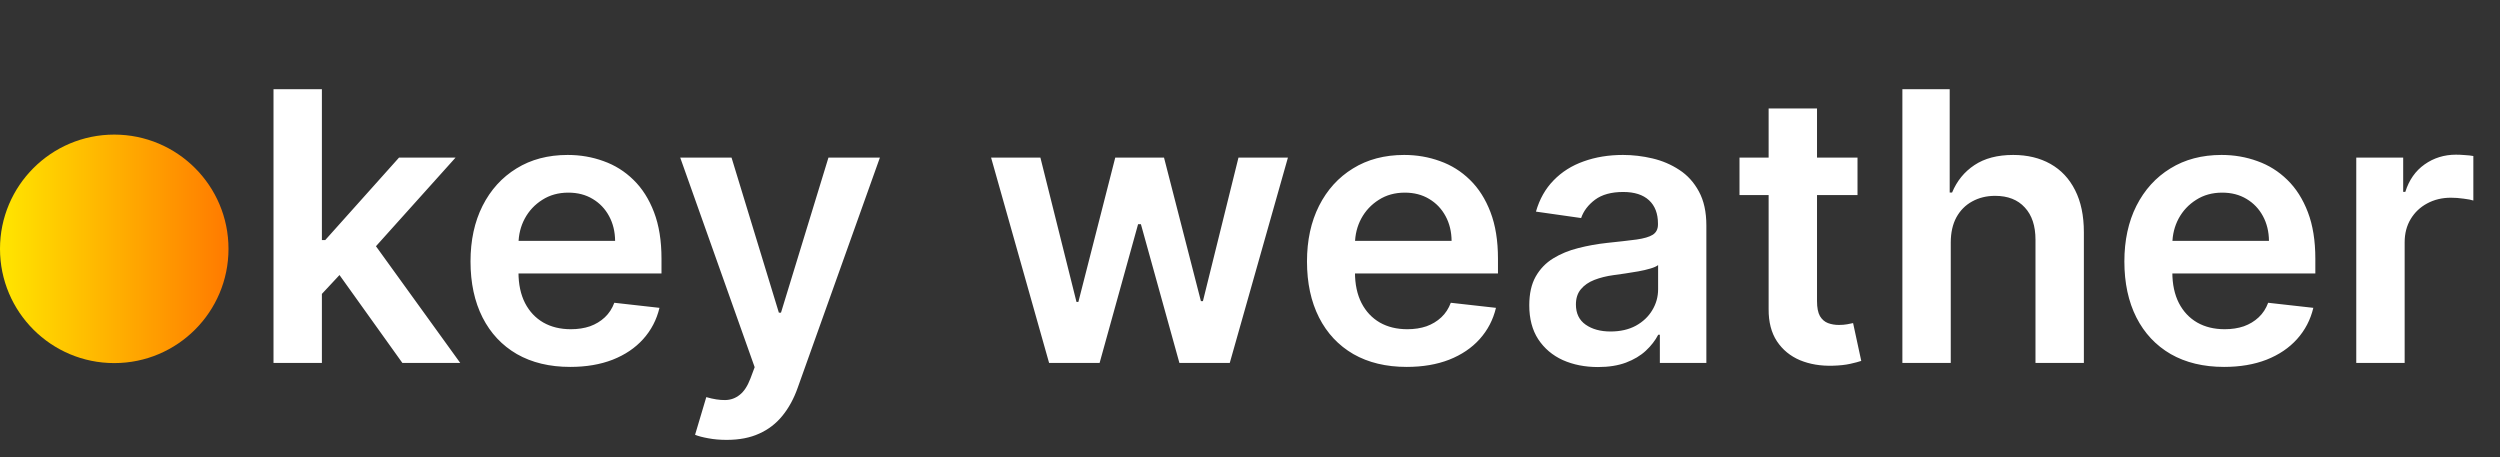 <svg width="186" height="34" viewBox="0 0 186 34" fill="none" xmlns="http://www.w3.org/2000/svg">
<rect x="0" y="0" width="186" height="34" fill="#333333" stroke="none"/>
<path d="M23.631 22.207L23.621 17.862H24.197L29.686 11.727H33.892L27.141 19.244H26.395L23.631 22.207ZM20.349 27V6.636H23.949V27H20.349ZM29.935 27L24.963 20.05L27.389 17.514L34.24 27H29.935ZM42.423 27.298C40.892 27.298 39.57 26.98 38.456 26.344C37.349 25.701 36.497 24.793 35.901 23.619C35.304 22.439 35.006 21.051 35.006 19.453C35.006 17.882 35.304 16.503 35.901 15.317C36.504 14.124 37.346 13.195 38.426 12.533C39.507 11.863 40.776 11.528 42.234 11.528C43.176 11.528 44.064 11.681 44.899 11.986C45.741 12.284 46.483 12.748 47.126 13.378C47.776 14.008 48.286 14.81 48.658 15.784C49.029 16.752 49.215 17.905 49.215 19.244V20.348H36.696V17.922H45.764C45.758 17.233 45.608 16.619 45.317 16.082C45.025 15.539 44.617 15.111 44.094 14.8C43.577 14.488 42.974 14.332 42.284 14.332C41.548 14.332 40.902 14.511 40.345 14.869C39.788 15.221 39.354 15.685 39.043 16.261C38.738 16.831 38.582 17.458 38.575 18.141V20.259C38.575 21.147 38.738 21.909 39.062 22.546C39.387 23.175 39.841 23.659 40.425 23.997C41.008 24.329 41.691 24.494 42.473 24.494C42.997 24.494 43.471 24.421 43.895 24.276C44.319 24.123 44.687 23.901 44.999 23.609C45.31 23.318 45.545 22.956 45.705 22.526L49.065 22.903C48.853 23.792 48.449 24.567 47.852 25.23C47.262 25.886 46.507 26.397 45.585 26.761C44.664 27.119 43.61 27.298 42.423 27.298ZM54.059 32.727C53.569 32.727 53.115 32.688 52.697 32.608C52.286 32.535 51.958 32.449 51.713 32.349L52.548 29.546C53.072 29.698 53.539 29.771 53.95 29.764C54.361 29.758 54.722 29.628 55.034 29.376C55.352 29.131 55.62 28.72 55.839 28.143L56.147 27.318L50.609 11.727H54.427L57.947 23.261H58.106L61.636 11.727H65.464L59.349 28.849C59.064 29.658 58.686 30.351 58.216 30.928C57.745 31.511 57.168 31.955 56.485 32.26C55.809 32.572 55.001 32.727 54.059 32.727ZM78.052 27L73.737 11.727H77.406L80.091 22.466H80.23L82.974 11.727H86.603L89.348 22.406H89.497L92.142 11.727H95.821L91.495 27H87.747L84.883 16.679H84.674L81.811 27H78.052ZM104.658 27.298C103.126 27.298 101.804 26.98 100.69 26.344C99.583 25.701 98.731 24.793 98.135 23.619C97.538 22.439 97.24 21.051 97.24 19.453C97.24 17.882 97.538 16.503 98.135 15.317C98.738 14.124 99.58 13.195 100.661 12.533C101.741 11.863 103.01 11.528 104.469 11.528C105.41 11.528 106.298 11.681 107.134 11.986C107.975 12.284 108.718 12.748 109.361 13.378C110.01 14.008 110.521 14.81 110.892 15.784C111.263 16.752 111.449 17.905 111.449 19.244V20.348H98.93V17.922H107.999C107.992 17.233 107.843 16.619 107.551 16.082C107.259 15.539 106.852 15.111 106.328 14.8C105.811 14.488 105.208 14.332 104.518 14.332C103.783 14.332 103.136 14.511 102.58 14.869C102.023 15.221 101.589 15.685 101.277 16.261C100.972 16.831 100.816 17.458 100.81 18.141V20.259C100.81 21.147 100.972 21.909 101.297 22.546C101.622 23.175 102.076 23.659 102.659 23.997C103.242 24.329 103.925 24.494 104.707 24.494C105.231 24.494 105.705 24.421 106.129 24.276C106.554 24.123 106.921 23.901 107.233 23.609C107.545 23.318 107.78 22.956 107.939 22.526L111.3 22.903C111.088 23.792 110.683 24.567 110.087 25.23C109.497 25.886 108.741 26.397 107.82 26.761C106.898 27.119 105.844 27.298 104.658 27.298ZM118.889 27.308C117.921 27.308 117.049 27.136 116.274 26.791C115.505 26.44 114.895 25.923 114.444 25.24C114 24.557 113.778 23.715 113.778 22.715C113.778 21.853 113.937 21.14 114.255 20.577C114.574 20.013 115.008 19.562 115.558 19.224C116.108 18.886 116.728 18.631 117.417 18.459C118.113 18.28 118.833 18.151 119.575 18.071C120.47 17.978 121.196 17.895 121.752 17.822C122.309 17.743 122.714 17.624 122.966 17.465C123.224 17.299 123.353 17.044 123.353 16.699V16.639C123.353 15.89 123.131 15.31 122.687 14.899C122.243 14.488 121.603 14.283 120.768 14.283C119.886 14.283 119.187 14.475 118.67 14.859C118.16 15.244 117.815 15.698 117.636 16.222L114.275 15.744C114.54 14.816 114.978 14.041 115.588 13.418C116.198 12.788 116.943 12.317 117.825 12.006C118.707 11.688 119.681 11.528 120.748 11.528C121.484 11.528 122.217 11.615 122.946 11.787C123.675 11.959 124.341 12.244 124.944 12.642C125.547 13.033 126.031 13.567 126.396 14.243C126.767 14.919 126.953 15.764 126.953 16.778V27H123.493V24.902H123.373C123.154 25.326 122.846 25.724 122.449 26.095C122.057 26.46 121.564 26.755 120.967 26.98C120.377 27.199 119.684 27.308 118.889 27.308ZM119.824 24.663C120.546 24.663 121.172 24.521 121.703 24.236C122.233 23.944 122.641 23.56 122.926 23.082C123.217 22.605 123.363 22.085 123.363 21.521V19.722C123.251 19.814 123.058 19.901 122.787 19.98C122.521 20.06 122.223 20.129 121.892 20.189C121.56 20.249 121.232 20.302 120.907 20.348C120.583 20.394 120.301 20.434 120.062 20.467C119.525 20.54 119.045 20.66 118.62 20.825C118.196 20.991 117.861 21.223 117.616 21.521C117.371 21.813 117.248 22.191 117.248 22.655C117.248 23.318 117.49 23.818 117.974 24.156C118.458 24.494 119.074 24.663 119.824 24.663ZM138.199 11.727V14.511H129.419V11.727H138.199ZM131.586 8.068H135.186V22.406C135.186 22.89 135.259 23.261 135.404 23.52C135.557 23.772 135.756 23.944 136.001 24.037C136.246 24.13 136.518 24.176 136.816 24.176C137.042 24.176 137.247 24.16 137.433 24.126C137.625 24.093 137.771 24.063 137.87 24.037L138.477 26.851C138.285 26.917 138.01 26.99 137.652 27.07C137.3 27.149 136.869 27.195 136.359 27.209C135.458 27.235 134.645 27.099 133.923 26.801C133.2 26.496 132.627 26.026 132.203 25.389C131.785 24.753 131.58 23.957 131.586 23.003V8.068ZM145.136 18.051V27H141.537V6.636H145.057V14.322H145.236C145.594 13.461 146.147 12.781 146.896 12.284C147.652 11.78 148.613 11.528 149.78 11.528C150.84 11.528 151.765 11.751 152.554 12.195C153.343 12.639 153.953 13.288 154.384 14.143C154.821 14.999 155.04 16.043 155.04 17.276V27H151.44V17.832C151.44 16.805 151.175 16.006 150.645 15.436C150.121 14.859 149.385 14.571 148.438 14.571C147.801 14.571 147.231 14.71 146.727 14.989C146.23 15.26 145.839 15.655 145.554 16.172C145.276 16.689 145.136 17.315 145.136 18.051ZM165.47 27.298C163.939 27.298 162.616 26.98 161.503 26.344C160.396 25.701 159.544 24.793 158.947 23.619C158.351 22.439 158.053 21.051 158.053 19.453C158.053 17.882 158.351 16.503 158.947 15.317C159.551 14.124 160.393 13.195 161.473 12.533C162.554 11.863 163.823 11.528 165.281 11.528C166.223 11.528 167.111 11.681 167.946 11.986C168.788 12.284 169.53 12.748 170.173 13.378C170.823 14.008 171.333 14.81 171.705 15.784C172.076 16.752 172.261 17.905 172.261 19.244V20.348H159.743V17.922H168.811C168.804 17.233 168.655 16.619 168.364 16.082C168.072 15.539 167.664 15.111 167.141 14.8C166.624 14.488 166.02 14.332 165.331 14.332C164.595 14.332 163.949 14.511 163.392 14.869C162.835 15.221 162.401 15.685 162.089 16.261C161.785 16.831 161.629 17.458 161.622 18.141V20.259C161.622 21.147 161.785 21.909 162.109 22.546C162.434 23.175 162.888 23.659 163.472 23.997C164.055 24.329 164.738 24.494 165.52 24.494C166.044 24.494 166.518 24.421 166.942 24.276C167.366 24.123 167.734 23.901 168.045 23.609C168.357 23.318 168.592 22.956 168.751 22.526L172.112 22.903C171.9 23.792 171.496 24.567 170.899 25.23C170.309 25.886 169.554 26.397 168.632 26.761C167.711 27.119 166.657 27.298 165.47 27.298ZM175.306 27V11.727H178.797V14.273H178.956C179.234 13.391 179.711 12.712 180.387 12.234C181.07 11.751 181.849 11.508 182.724 11.508C182.923 11.508 183.145 11.518 183.39 11.538C183.642 11.552 183.851 11.575 184.017 11.608V14.919C183.864 14.866 183.622 14.82 183.291 14.78C182.966 14.733 182.651 14.71 182.346 14.71C181.69 14.71 181.1 14.853 180.576 15.138C180.059 15.416 179.652 15.804 179.353 16.301C179.055 16.798 178.906 17.372 178.906 18.021V27H175.306Z" fill="white"/>
<path d="M8.5 10.014C13.194 10.014 17 13.82 17 18.514C17 23.209 13.194 27.014 8.5 27.014C3.806 27.014 0 23.209 0 18.514C0 13.82 3.806 10.014 8.5 10.014Z" fill="url(#paint0_linear_208_116)"/>
<defs>
<linearGradient id="paint0_linear_208_116" x1="0" y1="18.514" x2="17" y2="18.514" gradientUnits="userSpaceOnUse">
<stop stop-color="#FFE600"/>
<stop offset="1" stop-color="#FF7A00"/>
</linearGradient>
</defs>
</svg>
